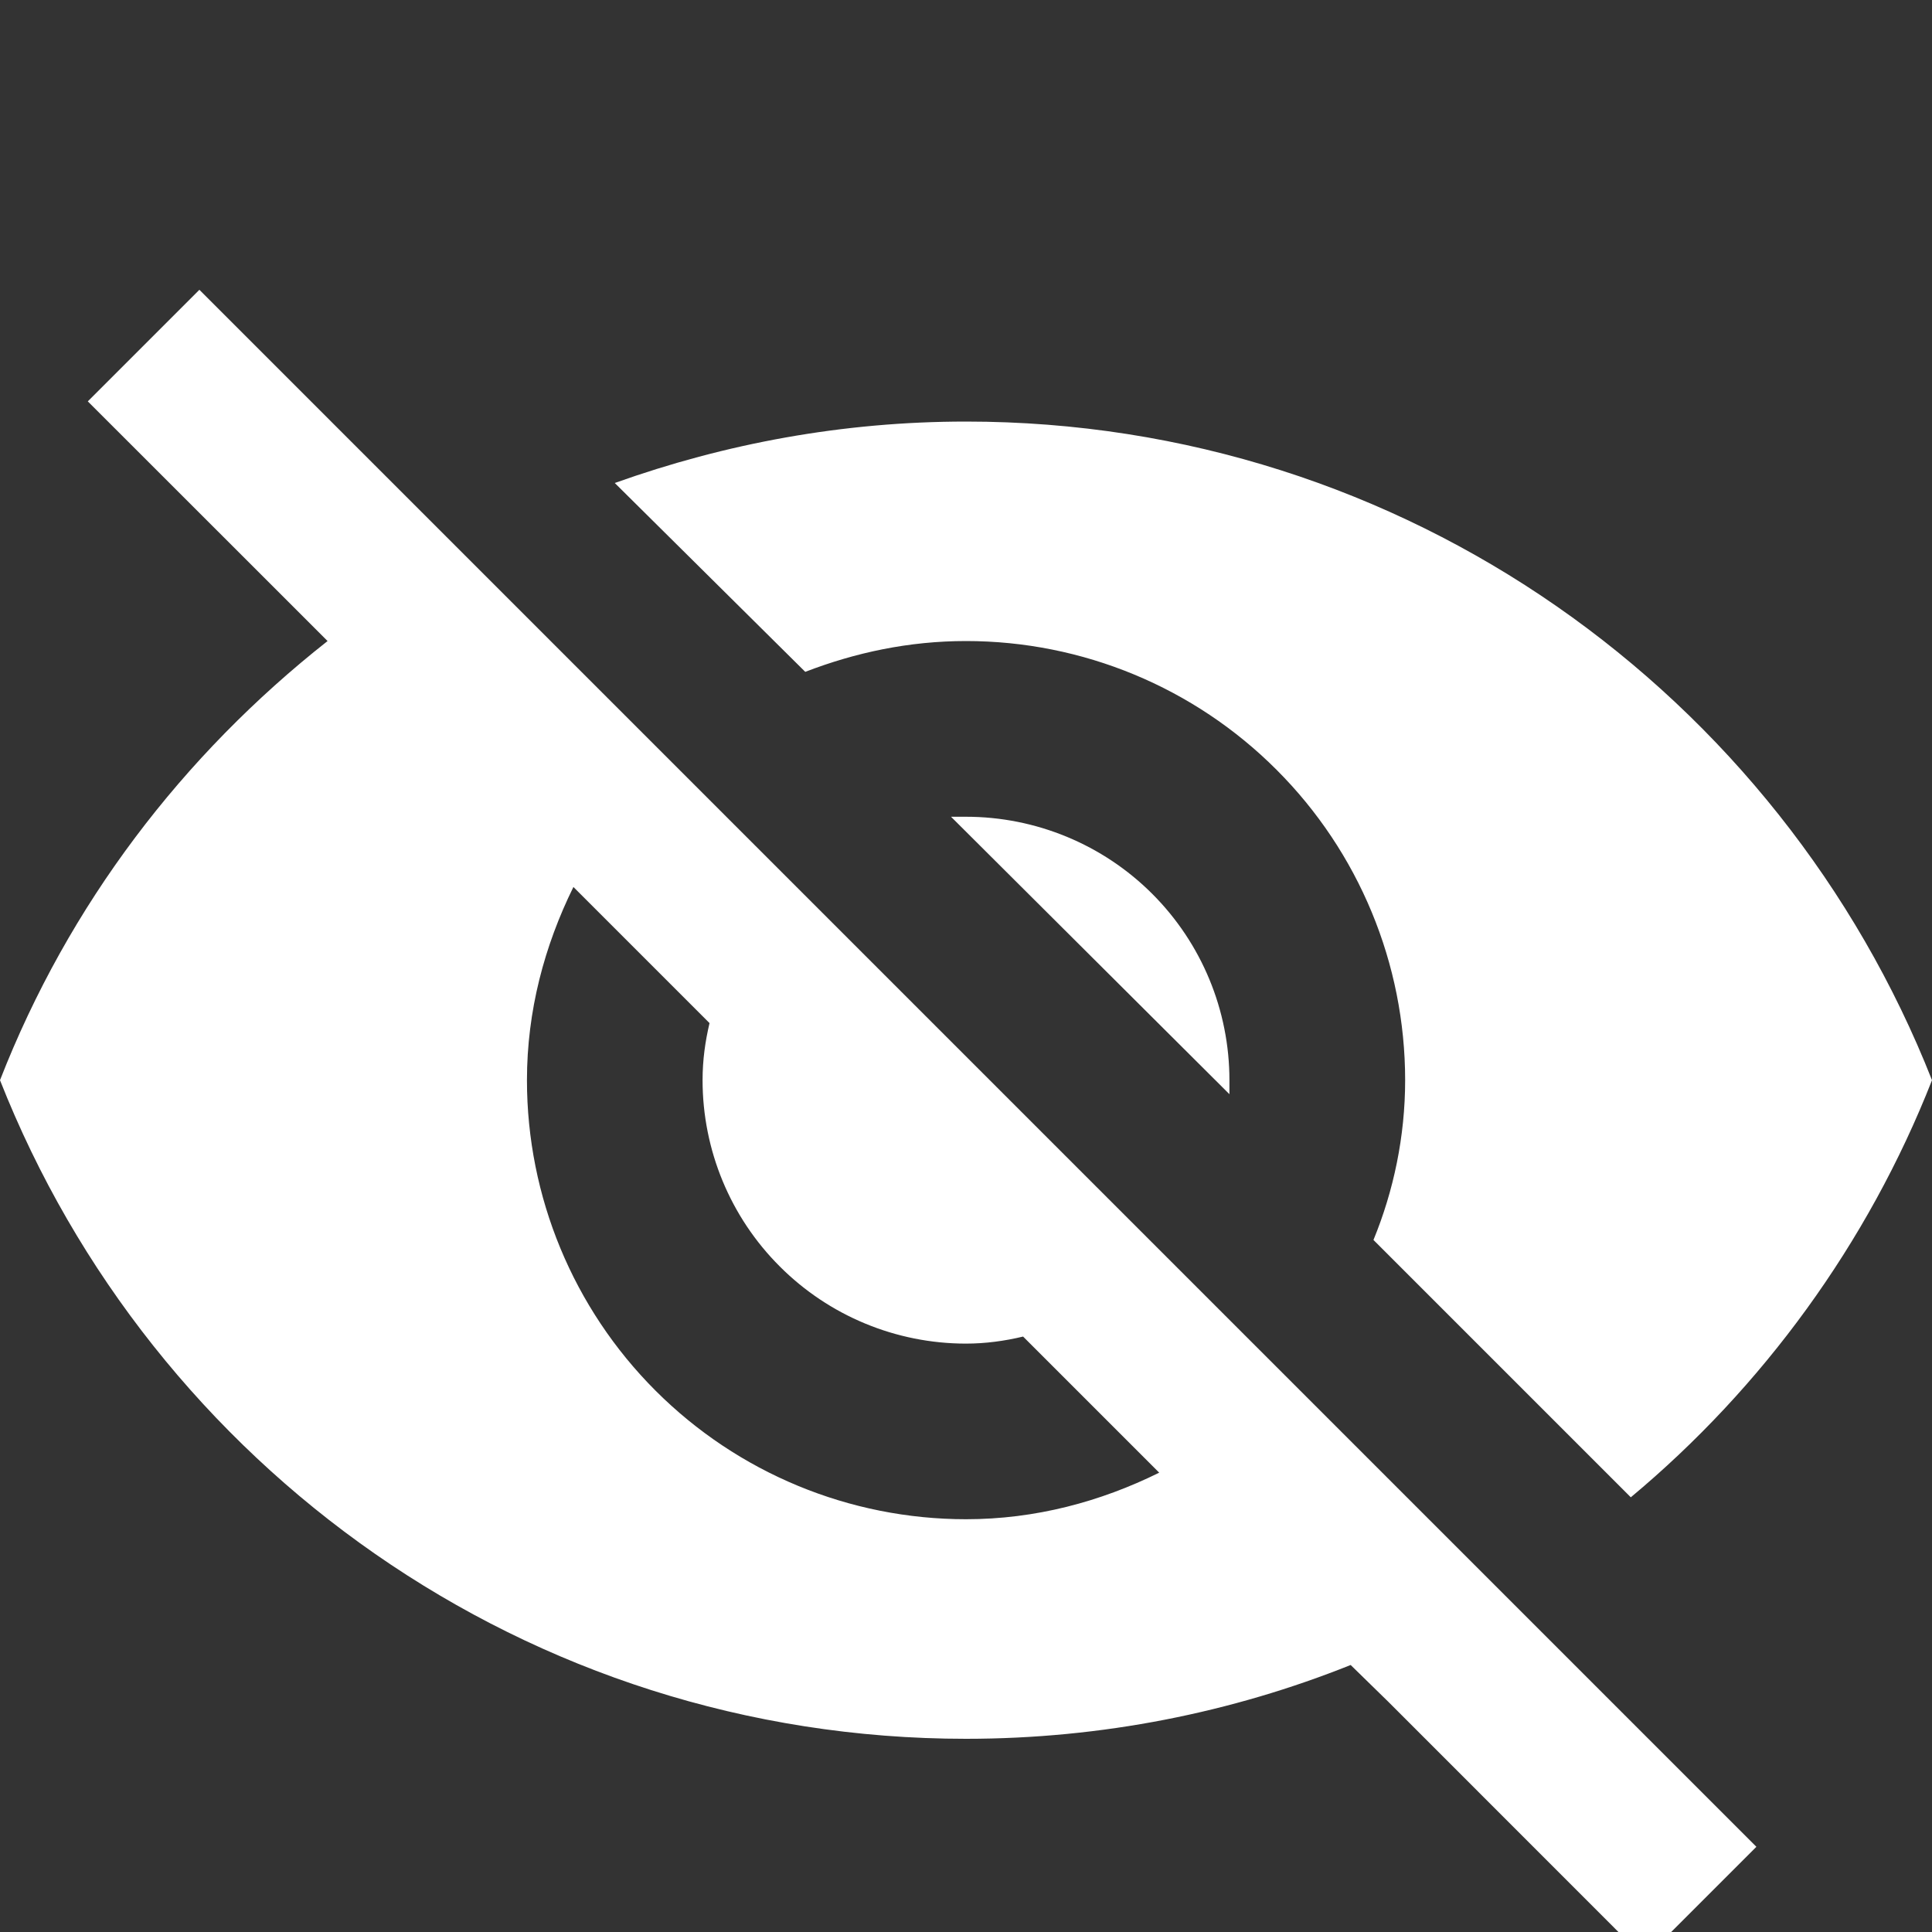 <svg width="20" height="20" viewBox="0 0 20 20" fill="none" xmlns="http://www.w3.org/2000/svg">
<rect x="0" y="0" width="20" height="20" fill="#333333" stroke="none"/>
<g clip-path="url(#clip0_789_12285)">
<path d="M9.845 8.455L12.727 11.327V11.182C12.727 10.459 12.44 9.765 11.928 9.253C11.417 8.742 10.723 8.455 10 8.455H9.845ZM5.936 9.182L7.345 10.591C7.3 10.782 7.273 10.973 7.273 11.182C7.273 11.905 7.56 12.599 8.072 13.11C8.583 13.622 9.277 13.909 10 13.909C10.2 13.909 10.4 13.882 10.591 13.836L12 15.245C11.391 15.546 10.718 15.727 10 15.727C8.794 15.727 7.638 15.248 6.786 14.396C5.933 13.543 5.455 12.387 5.455 11.182C5.455 10.464 5.636 9.791 5.936 9.182ZM0.909 4.155L2.982 6.227L3.391 6.636C1.891 7.818 0.709 9.364 0 11.182C1.573 15.173 5.455 18 10 18C11.409 18 12.755 17.727 13.982 17.236L14.373 17.618L17.027 20.273L18.182 19.118L2.064 3M10 6.636C11.206 6.636 12.362 7.115 13.214 7.968C14.067 8.82 14.546 9.976 14.546 11.182C14.546 11.764 14.427 12.327 14.218 12.836L16.882 15.5C18.245 14.364 19.336 12.873 20 11.182C18.427 7.191 14.546 4.364 10 4.364C8.727 4.364 7.509 4.591 6.364 5L8.336 6.955C8.855 6.755 9.409 6.636 10 6.636Z" fill="white"/>
</g>
<defs>
<clipPath id="clip0_789_12285">
<rect width="20" height="20" fill="white"/>
</clipPath>
</defs>
</svg>
